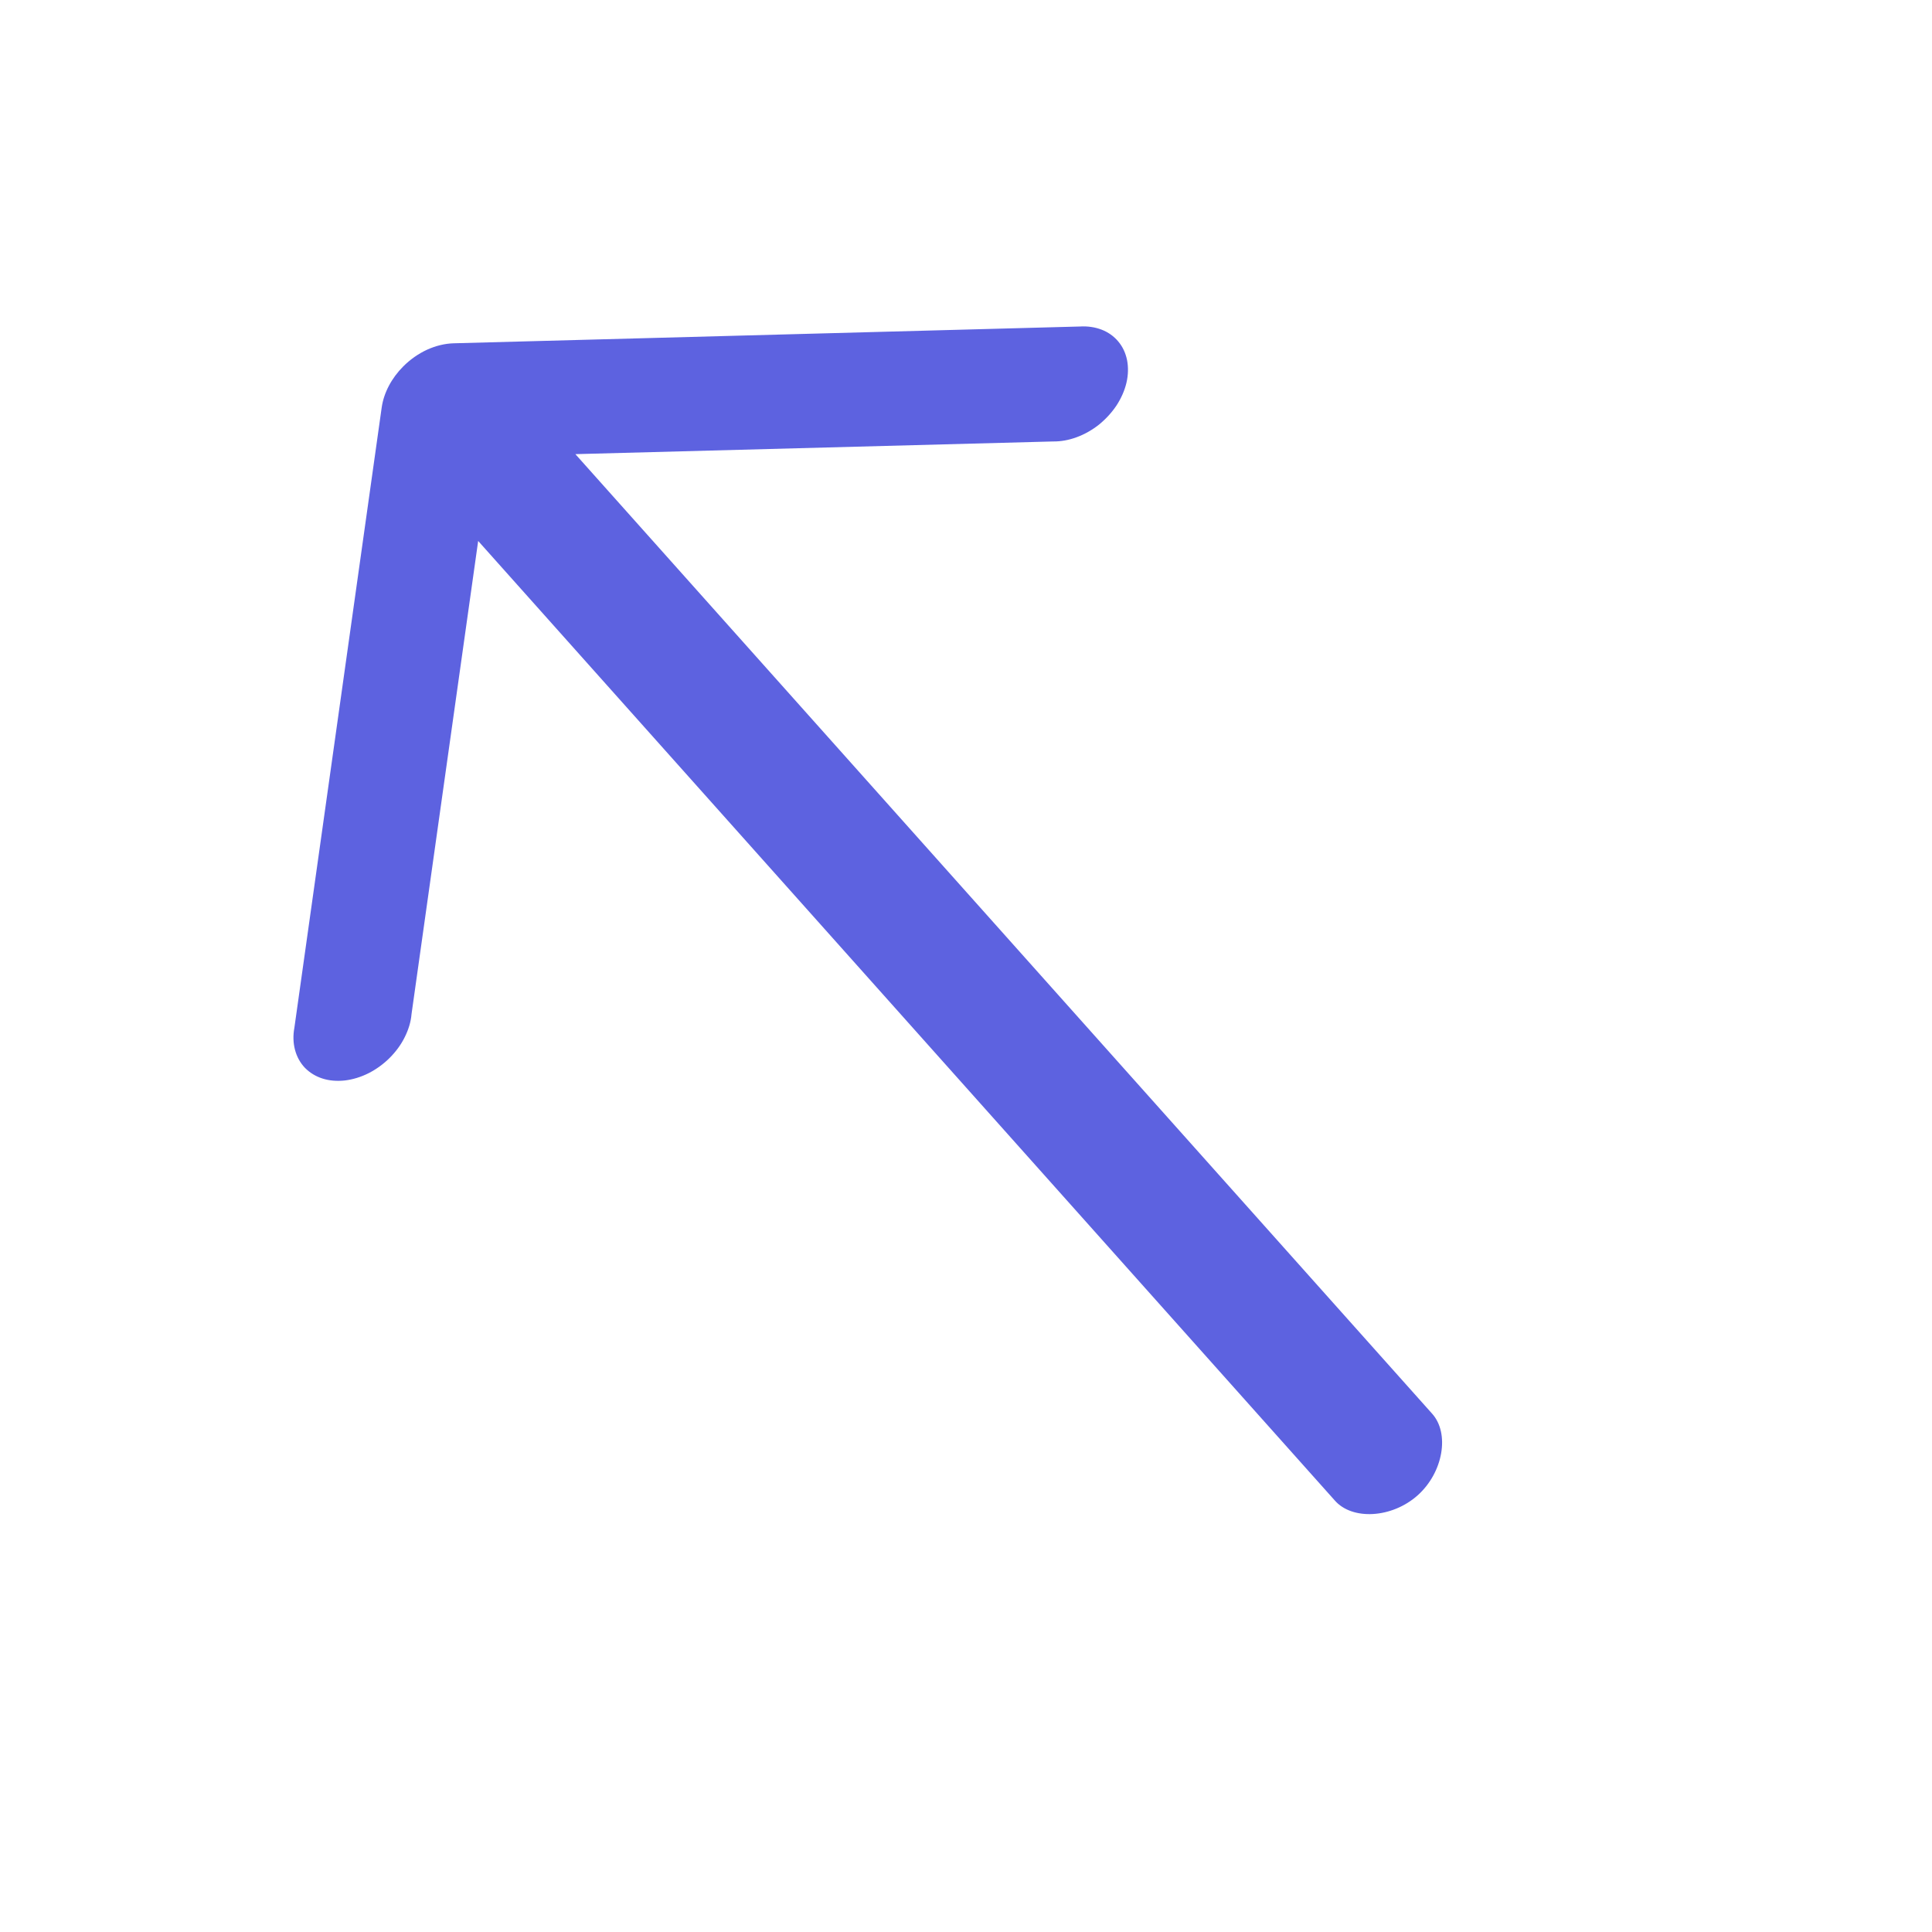 <svg width="16" height="16" viewBox="0 0 16 16" fill="none" xmlns="http://www.w3.org/2000/svg">
<path d="M3.34 3.034C3.242 3.132 3.178 3.254 3.161 3.375L2.438 8.511C2.426 8.575 2.428 8.637 2.443 8.694C2.458 8.751 2.486 8.802 2.525 8.843C2.564 8.883 2.614 8.914 2.671 8.932C2.727 8.95 2.79 8.955 2.856 8.948C2.922 8.94 2.988 8.92 3.052 8.888C3.115 8.856 3.175 8.813 3.227 8.761C3.278 8.71 3.321 8.652 3.352 8.589C3.383 8.527 3.403 8.462 3.408 8.399L3.96 4.48L11.053 12.425C11.197 12.592 11.527 12.574 11.74 12.384C11.953 12.194 12.008 11.868 11.858 11.705L4.765 3.761L8.72 3.656C8.784 3.657 8.851 3.645 8.916 3.621C8.982 3.597 9.045 3.561 9.102 3.516C9.158 3.47 9.208 3.416 9.247 3.357C9.286 3.297 9.314 3.233 9.329 3.169C9.344 3.104 9.345 3.041 9.334 2.983C9.322 2.924 9.298 2.872 9.261 2.828C9.225 2.785 9.178 2.751 9.123 2.73C9.068 2.709 9.007 2.7 8.942 2.704L3.757 2.843C3.685 2.845 3.61 2.863 3.537 2.896C3.465 2.929 3.397 2.977 3.34 3.034V3.034Z" fill="#5D62E0"/>
</svg>
